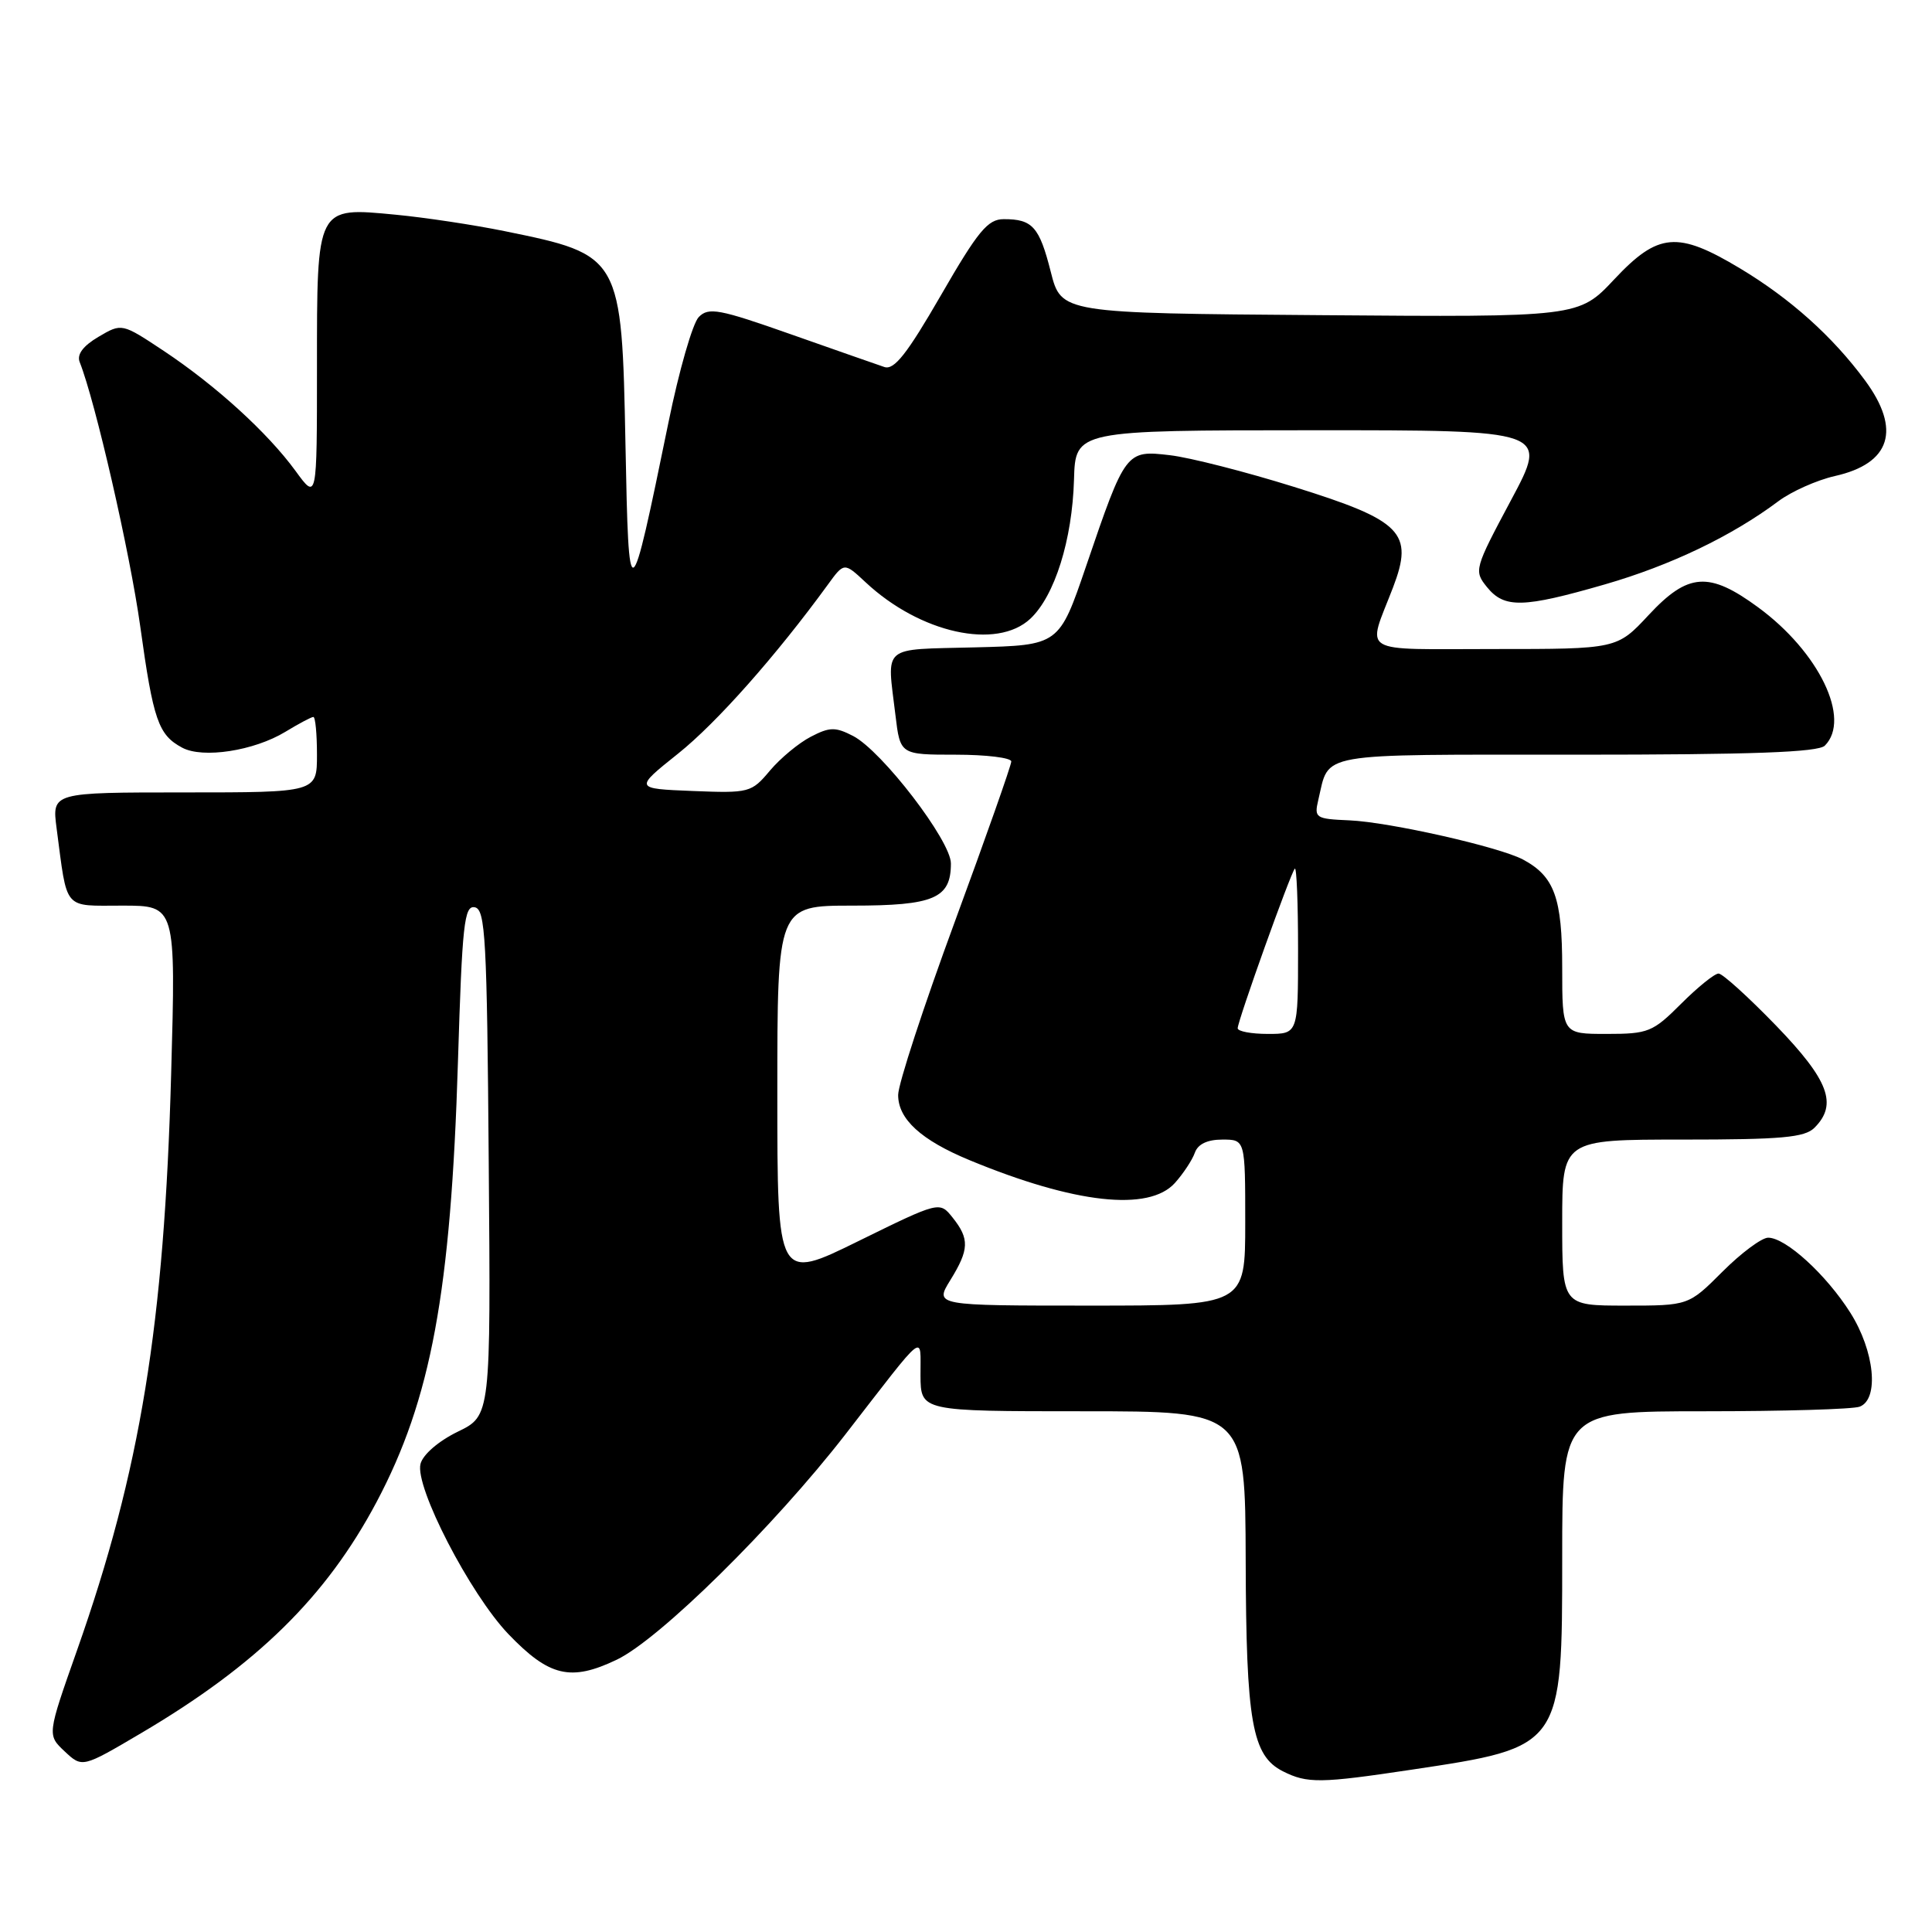 <?xml version="1.0" encoding="UTF-8" standalone="no"?>
<!DOCTYPE svg PUBLIC "-//W3C//DTD SVG 1.1//EN" "http://www.w3.org/Graphics/SVG/1.1/DTD/svg11.dtd" >
<svg xmlns="http://www.w3.org/2000/svg" xmlns:xlink="http://www.w3.org/1999/xlink" version="1.1" viewBox="0 0 256 256">
 <g >
 <path fill="currentColor"
d=" M 187.06 234.49 C 207.05 231.49 207.00 231.56 207.00 206.28 C 207.00 187.00 207.00 187.00 225.92 187.00 C 236.32 187.00 245.55 186.73 246.42 186.39 C 249.03 185.39 248.39 179.01 245.17 173.93 C 241.97 168.88 236.62 164.00 234.29 164.00 C 233.44 164.00 230.71 166.03 228.24 168.50 C 223.74 173.00 223.74 173.00 215.37 173.00 C 207.00 173.00 207.00 173.00 207.00 162.00 C 207.00 151.00 207.00 151.00 222.93 151.00 C 236.08 151.00 239.13 150.73 240.43 149.43 C 243.53 146.33 242.33 143.14 235.34 135.90 C 231.67 132.11 228.24 129.00 227.72 129.00 C 227.19 129.00 224.96 130.80 222.76 133.00 C 219.00 136.76 218.41 137.00 212.88 137.00 C 207.00 137.00 207.00 137.00 207.00 128.22 C 207.00 118.97 205.97 116.13 201.82 113.90 C 198.67 112.22 184.12 108.93 178.79 108.70 C 174.32 108.51 174.12 108.38 174.68 106.00 C 176.20 99.61 173.97 100.00 208.84 100.00 C 232.21 100.00 240.92 99.68 241.80 98.80 C 245.32 95.28 241.03 86.39 232.97 80.48 C 226.45 75.69 223.68 75.88 218.45 81.50 C 214.26 86.00 214.26 86.00 198.01 86.00 C 179.75 86.00 181.13 86.84 184.58 77.85 C 187.36 70.58 185.80 68.98 171.45 64.51 C 165.08 62.52 157.69 60.63 155.04 60.32 C 149.20 59.63 149.13 59.72 143.92 75.00 C 140.34 85.50 140.34 85.50 129.17 85.78 C 116.64 86.10 117.52 85.35 118.65 94.75 C 119.28 100.00 119.28 100.00 126.64 100.00 C 130.69 100.00 134.00 100.41 134.00 100.90 C 134.00 101.40 130.63 110.96 126.51 122.15 C 122.39 133.34 119.01 143.66 119.01 145.08 C 119.00 148.29 122.04 151.07 128.50 153.74 C 142.40 159.49 152.23 160.58 155.68 156.75 C 156.79 155.51 157.98 153.71 158.32 152.75 C 158.72 151.60 159.98 151.00 161.97 151.00 C 165.00 151.00 165.00 151.00 165.00 162.00 C 165.00 173.00 165.00 173.00 144.42 173.00 C 123.84 173.00 123.84 173.00 125.92 169.63 C 128.43 165.57 128.48 164.16 126.23 161.34 C 124.50 159.17 124.50 159.17 113.75 164.45 C 103.00 169.74 103.00 169.74 103.00 144.87 C 103.00 120.00 103.00 120.00 112.93 120.00 C 123.77 120.00 126.00 119.04 126.00 114.41 C 126.00 111.41 116.86 99.50 113.04 97.52 C 110.69 96.31 109.94 96.32 107.44 97.62 C 105.85 98.44 103.41 100.46 102.02 102.11 C 99.57 105.03 99.29 105.11 91.77 104.81 C 84.04 104.50 84.04 104.50 89.86 99.85 C 94.96 95.78 102.85 86.87 109.68 77.49 C 111.85 74.50 111.85 74.50 114.68 77.14 C 121.91 83.91 132.08 86.15 136.53 81.98 C 139.76 78.94 142.08 71.54 142.31 63.56 C 142.50 57.02 142.50 57.02 173.84 57.01 C 205.18 57.00 205.18 57.00 200.21 66.29 C 195.35 75.39 195.29 75.63 197.03 77.79 C 199.33 80.63 201.80 80.57 212.64 77.44 C 221.37 74.92 229.48 71.03 235.65 66.41 C 237.38 65.12 240.74 63.62 243.12 63.08 C 250.53 61.42 251.95 56.94 247.12 50.40 C 242.83 44.58 237.21 39.55 230.56 35.56 C 222.27 30.59 219.72 30.81 213.90 37.01 C 209.19 42.03 209.19 42.03 174.91 41.76 C 140.62 41.50 140.62 41.50 139.23 36.01 C 137.72 30.05 136.81 29.03 133.00 29.04 C 130.89 29.04 129.60 30.59 124.68 39.12 C 120.18 46.91 118.48 49.07 117.18 48.63 C 116.26 48.32 110.68 46.37 104.78 44.29 C 95.28 40.94 93.89 40.68 92.59 42.01 C 91.78 42.83 89.97 49.12 88.57 56.00 C 83.43 81.06 83.31 81.13 82.88 59.00 C 82.39 33.88 82.33 33.78 66.83 30.62 C 62.80 29.80 56.32 28.82 52.43 28.45 C 41.88 27.44 42.00 27.22 42.00 48.72 C 42.00 66.30 42.00 66.30 39.16 62.40 C 35.45 57.32 28.62 51.10 21.69 46.49 C 16.14 42.81 16.14 42.81 13.05 44.63 C 11.00 45.84 10.16 46.97 10.56 47.98 C 12.64 53.22 17.23 73.27 18.58 82.98 C 20.31 95.46 20.98 97.38 24.14 99.07 C 26.87 100.54 33.66 99.49 37.81 96.97 C 39.59 95.89 41.26 95.00 41.52 95.00 C 41.79 95.00 42.00 97.25 42.00 100.00 C 42.00 105.00 42.00 105.00 24.44 105.00 C 6.88 105.00 6.88 105.00 7.50 109.75 C 8.96 120.79 8.28 120.00 16.23 120.00 C 23.30 120.00 23.30 120.00 22.68 142.25 C 21.76 175.58 18.61 194.84 10.20 218.69 C 6.25 229.89 6.25 229.89 8.57 232.07 C 10.90 234.25 10.90 234.25 18.70 229.65 C 34.03 220.61 43.22 211.60 49.90 199.02 C 57.12 185.41 59.75 171.19 60.68 140.71 C 61.24 122.44 61.51 119.95 62.91 120.22 C 64.32 120.49 64.53 124.32 64.76 154.06 C 65.03 187.59 65.03 187.59 60.65 189.71 C 58.11 190.95 56.04 192.73 55.72 193.97 C 54.93 196.98 62.28 211.21 67.36 216.52 C 72.77 222.16 75.62 222.84 81.72 219.92 C 87.38 217.22 102.52 202.30 112.00 190.09 C 122.99 175.92 121.93 176.76 121.97 182.25 C 122.00 187.00 122.00 187.00 143.50 187.00 C 165.00 187.00 165.00 187.00 165.06 206.75 C 165.12 228.22 165.90 232.64 170.00 234.71 C 173.22 236.33 174.94 236.31 187.06 234.49 Z  M 164.00 136.25 C 164.00 135.26 171.02 115.65 171.57 115.10 C 171.81 114.86 172.00 119.69 172.00 125.83 C 172.00 137.00 172.00 137.00 168.00 137.00 C 165.80 137.00 164.00 136.66 164.00 136.25 Z "/>
</g>
</svg>